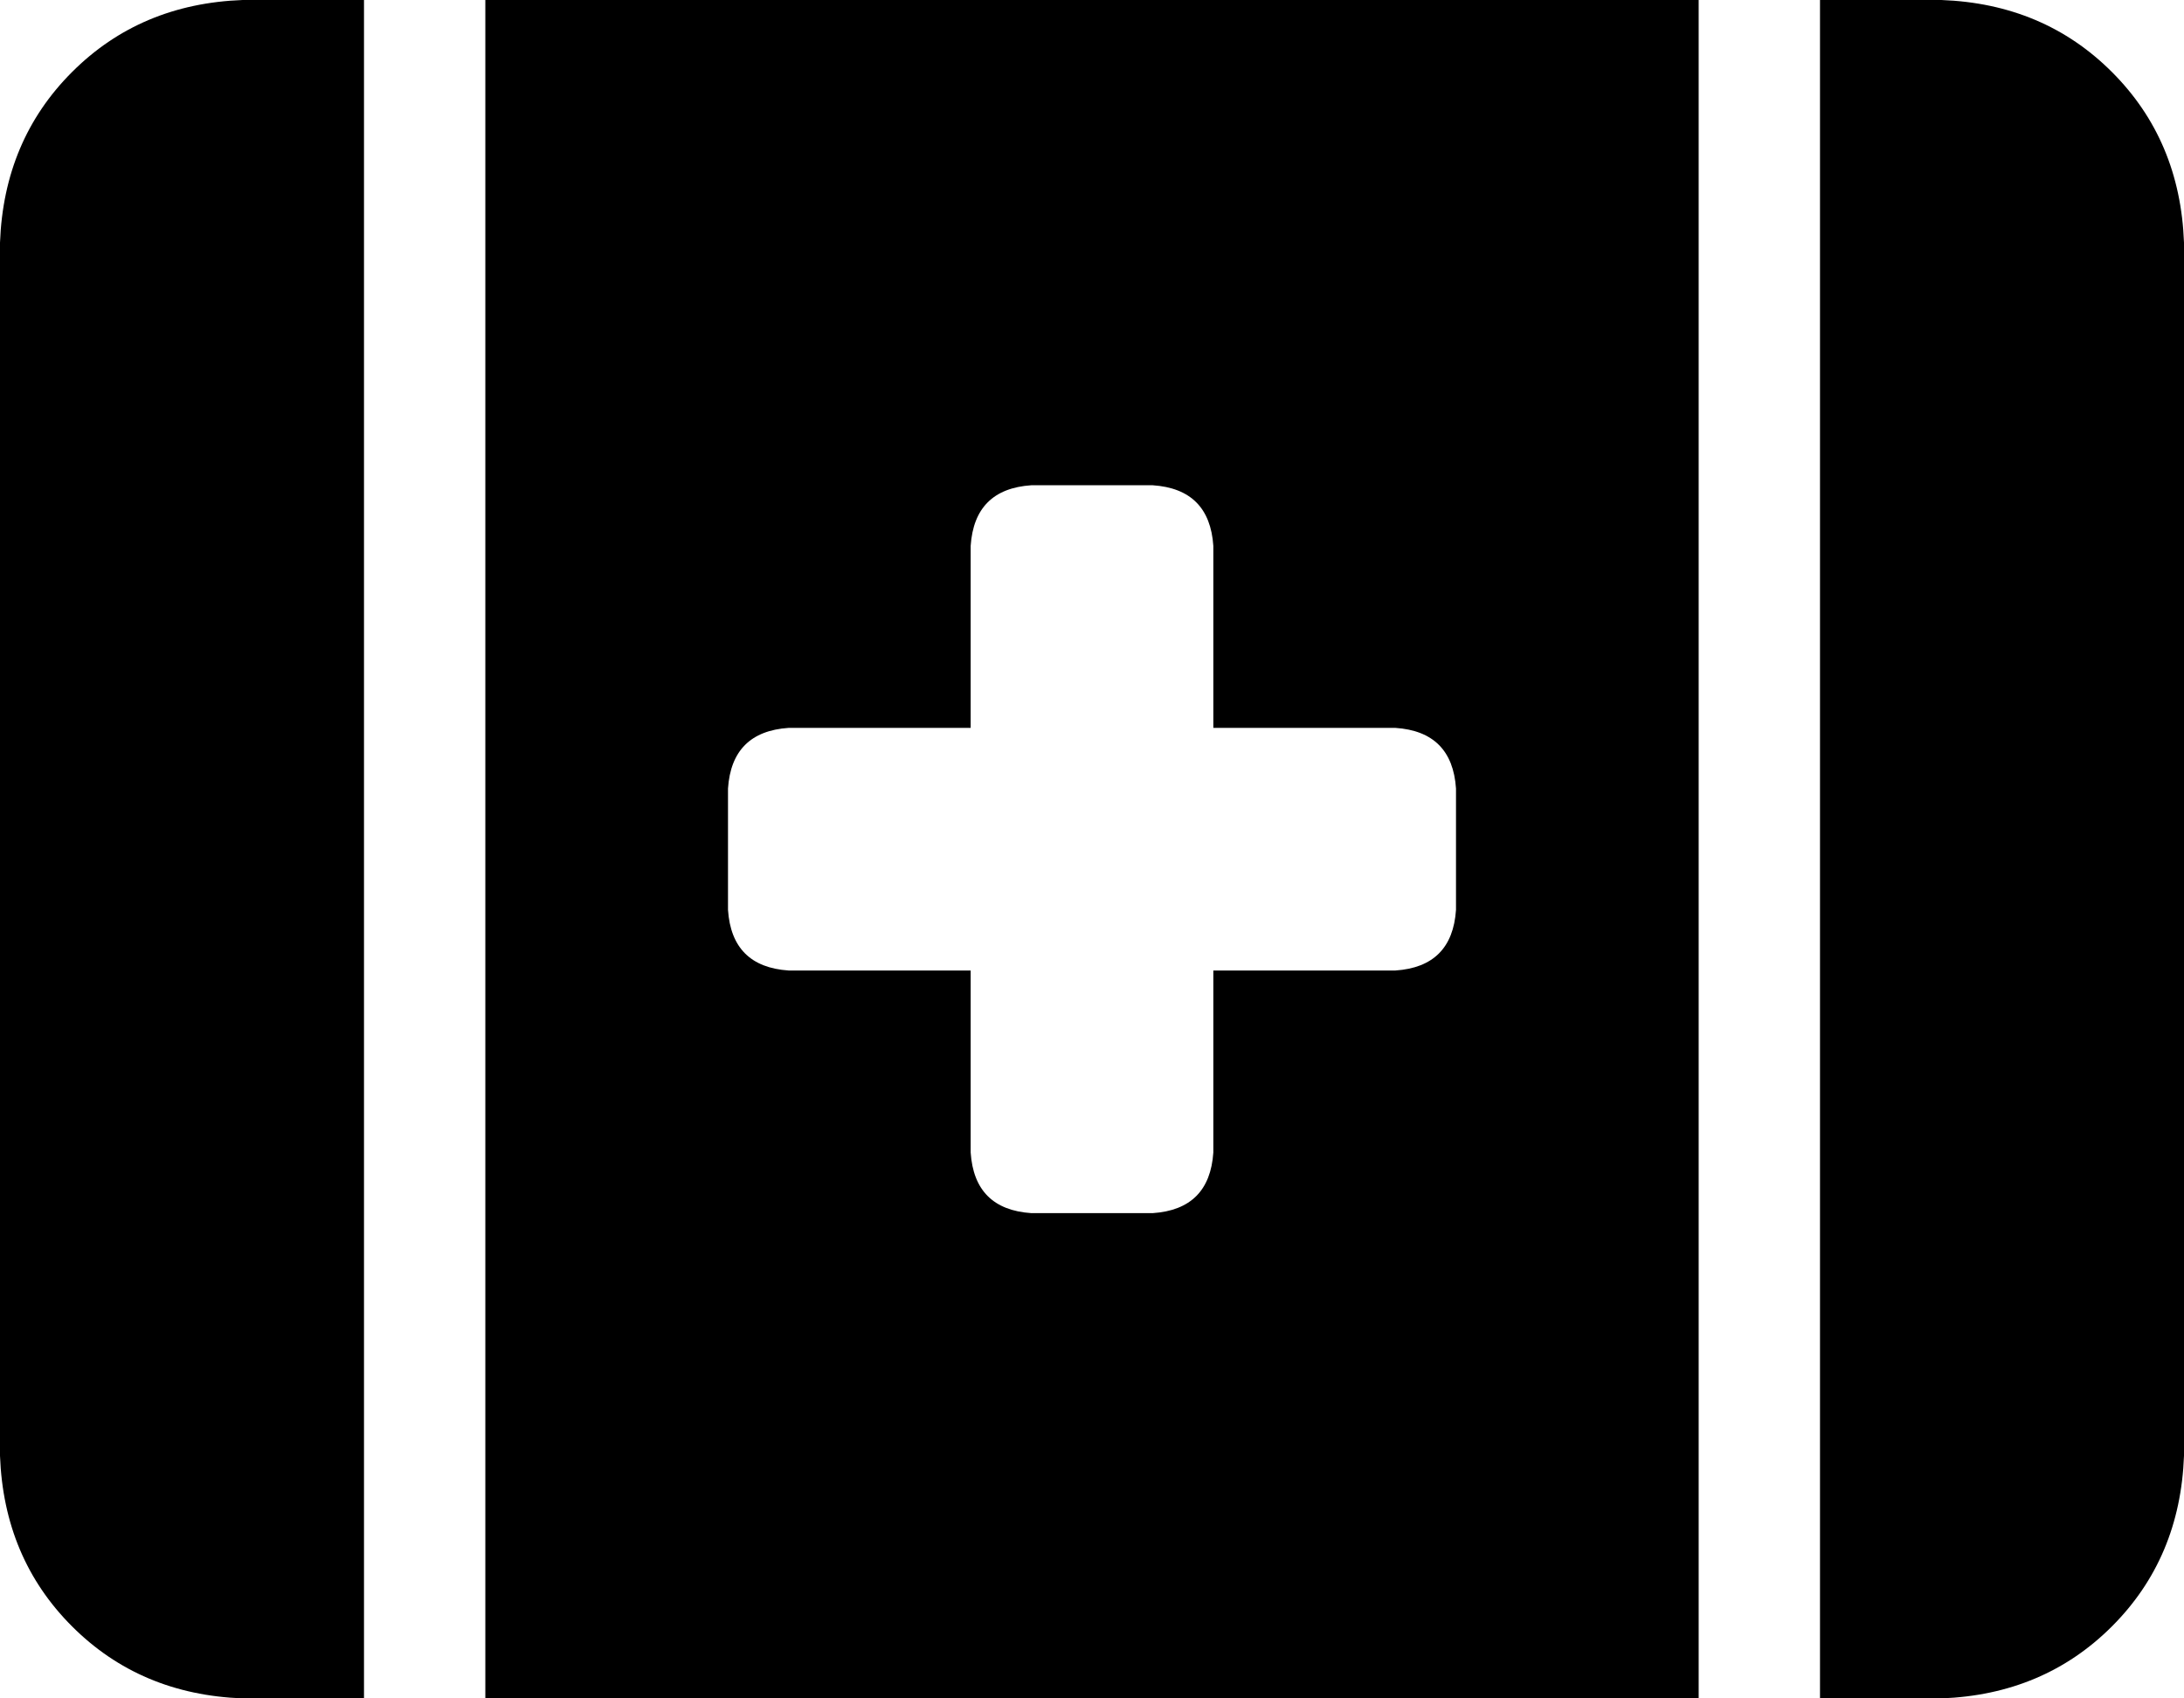<svg viewBox="0 0 576 448">
  <path
    d="M 64 0 Q 37 1 19 19 L 19 19 Q 1 37 0 64 L 0 384 Q 1 411 19 429 Q 37 447 64 448 L 96 448 L 96 0 L 64 0 L 64 0 Z M 128 0 L 128 448 L 448 448 L 448 0 L 128 0 L 128 0 Z M 512 448 Q 539 447 557 429 L 557 429 Q 575 411 576 384 L 576 64 Q 575 37 557 19 Q 539 1 512 0 L 480 0 L 480 448 L 512 448 L 512 448 Z M 256 144 Q 257 129 272 128 L 304 128 Q 319 129 320 144 L 320 192 L 368 192 Q 383 193 384 208 L 384 240 Q 383 255 368 256 L 320 256 L 320 304 Q 319 319 304 320 L 272 320 Q 257 319 256 304 L 256 256 L 208 256 Q 193 255 192 240 L 192 208 Q 193 193 208 192 L 256 192 L 256 144 L 256 144 Z"
  />
</svg>